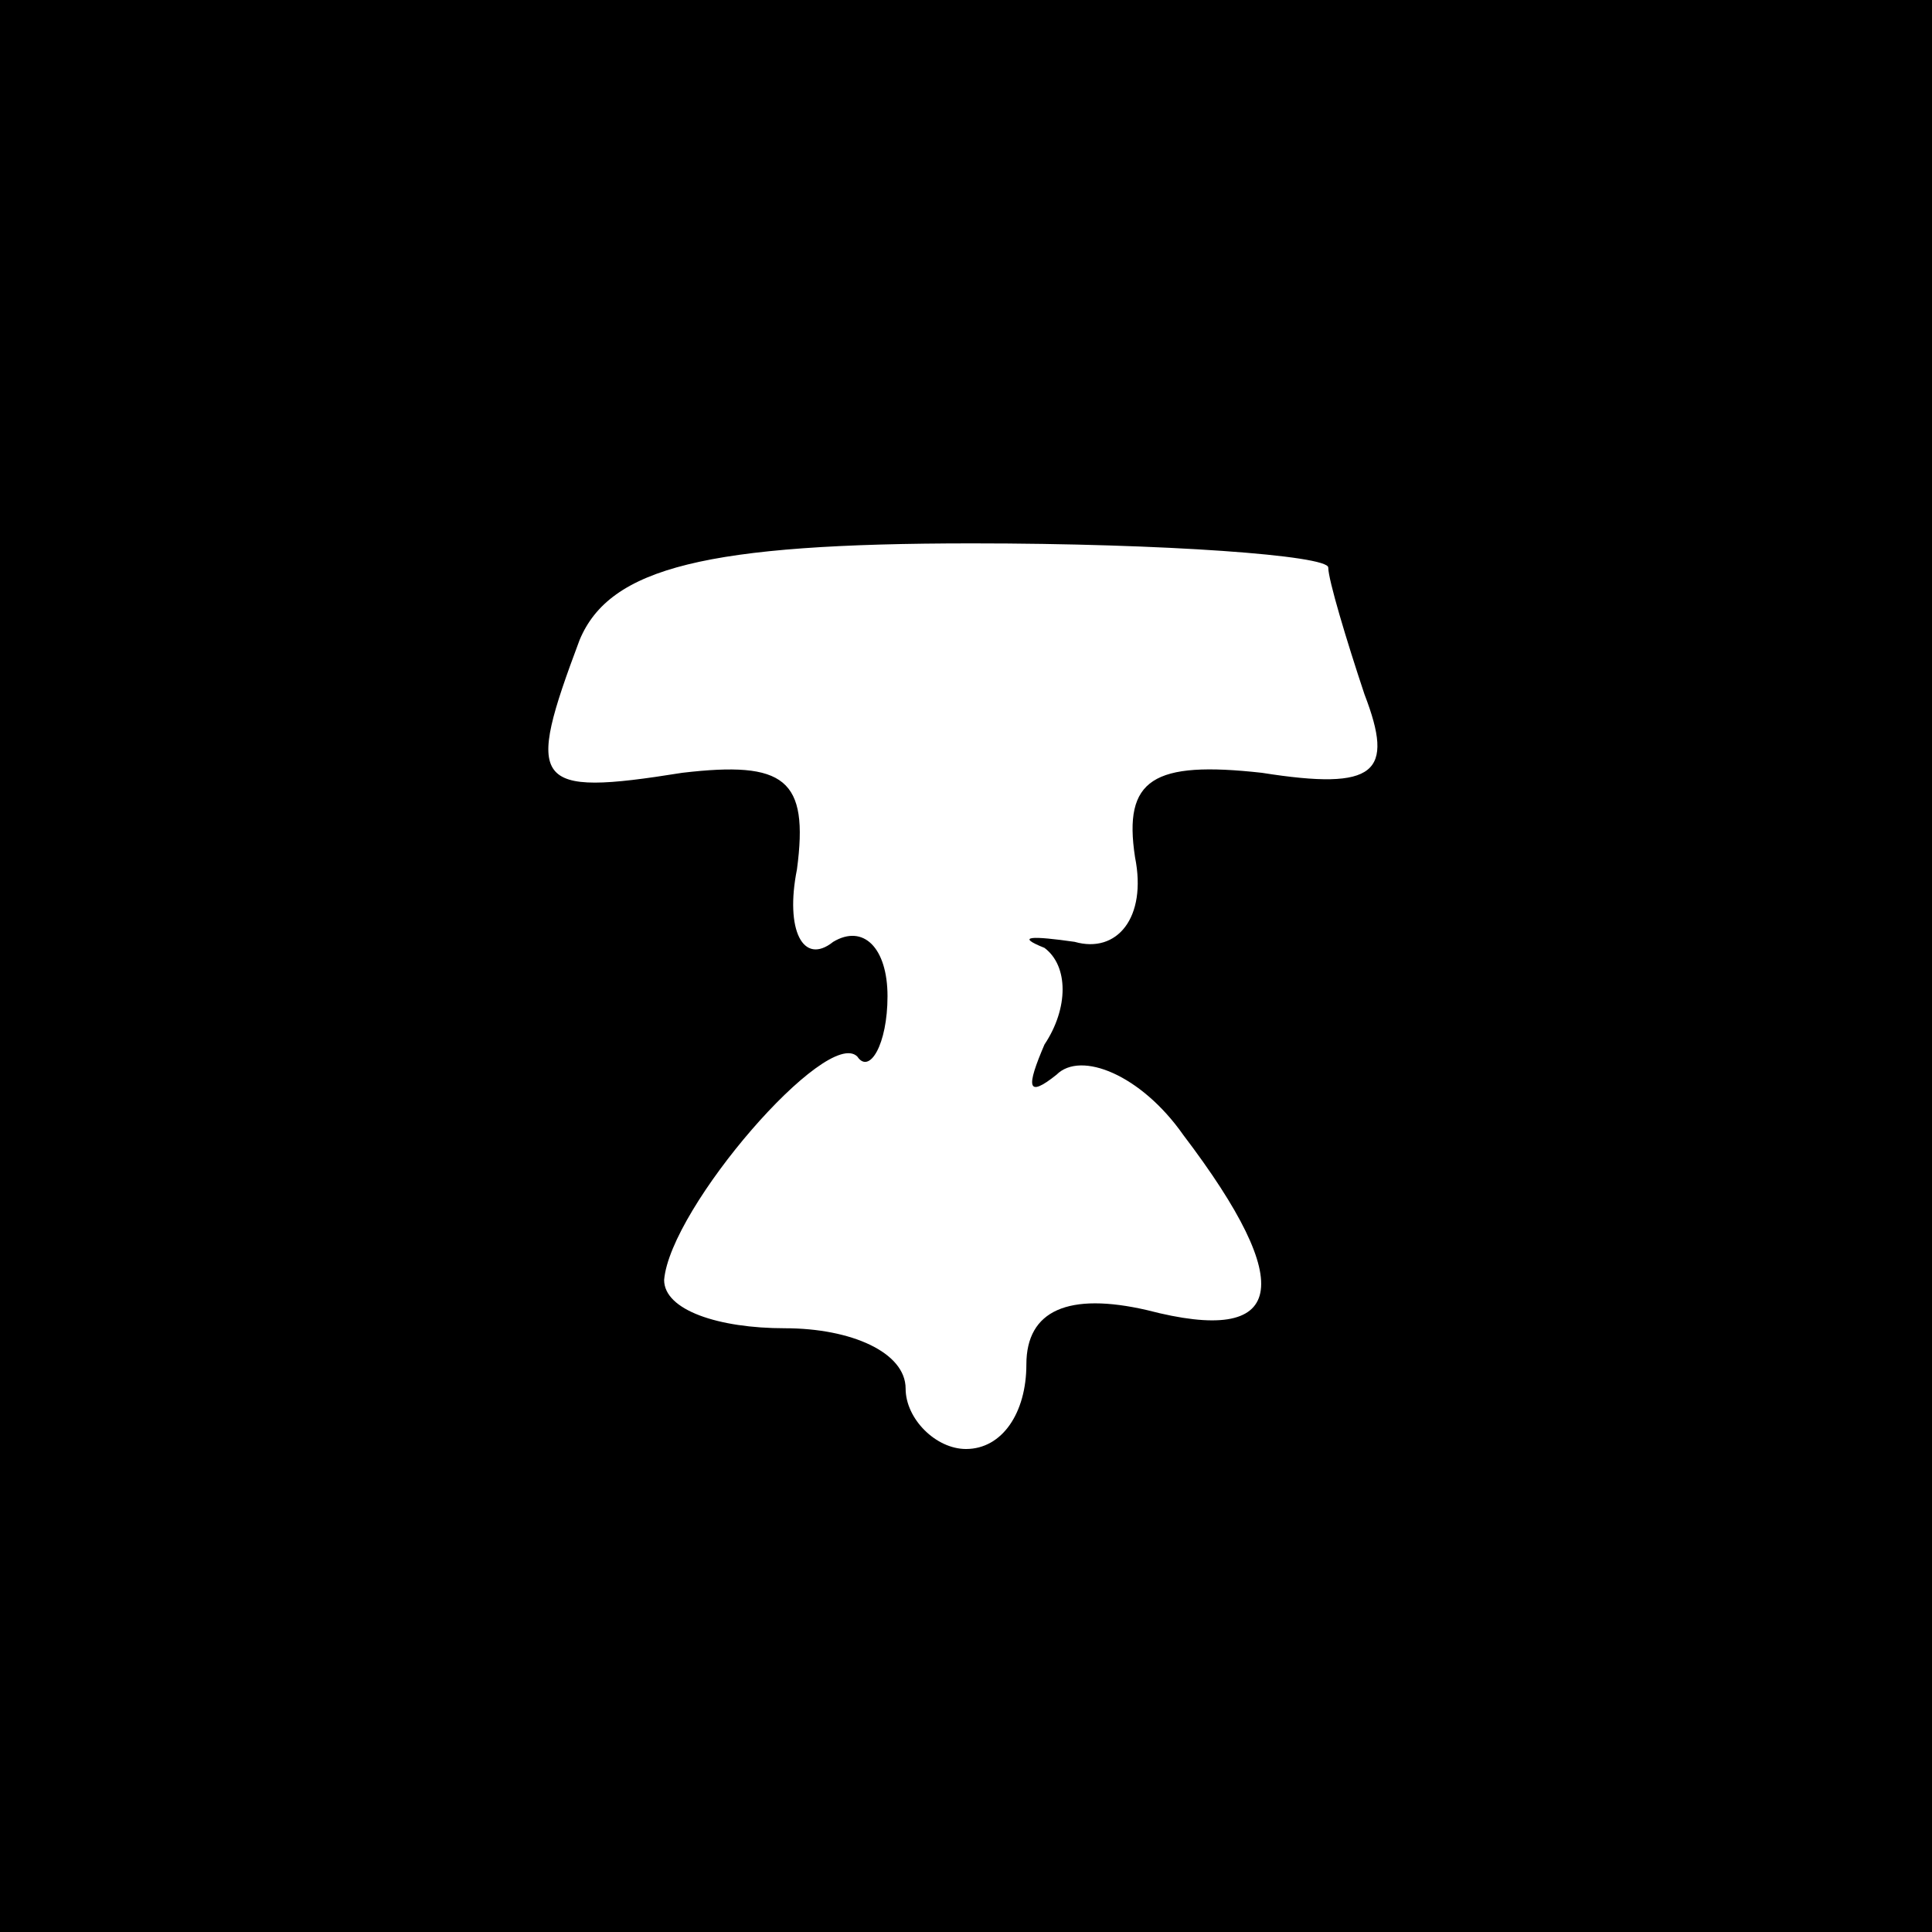 <?xml version="1.0" standalone="no"?>
<!DOCTYPE svg PUBLIC "-//W3C//DTD SVG 20010904//EN"
 "http://www.w3.org/TR/2001/REC-SVG-20010904/DTD/svg10.dtd">
<svg version="1.0" xmlns="http://www.w3.org/2000/svg"
 width="32pt" height="32pt" viewBox="0 0 32 32"
 preserveAspectRatio="xMidYMid meet">
<rect x="0" y="0" width="32" height="32" fill="#808080" stroke="none"/>
<g transform="translate(0,32) scale(0.1,-0.1)"
fill="#000000" stroke="none">
<path fill="#000000" stroke="none" d="M0 160 l0 -160 160 0 160 0 0 160 0
160 -160 0 -160 0 0 -160z"/>
<path fill="#ffffff" stroke="none" d="M220 226 c0 -2 3 -12 6 -21 5 -13 2
-16 -17 -13 -18 2 -23 -1 -21 -14 2 -10 -3 -16 -10 -14 -7 1 -10 1 -5 -1 4 -3
4 -10 0 -16 -3 -7 -3 -9 2 -5 4 4 14 0 21 -10 19 -25 17 -35 -6 -29 -13 3 -20
0 -20 -9 0 -8 -4 -14 -10 -14 -5 0 -10 5 -10 10 0 6 -9 10 -20 10 -11 0 -20 3
-20 8 1 12 27 42 32 37 2 -3 5 2 5 10 0 8 -4 12 -9 9 -5 -4 -8 2 -6 12 2 15
-2 18 -19 16 -25 -4 -26 -2 -17 22 5 12 21 16 65 16 32 0 59 -2 59 -4z"/>
</g>
</svg>

